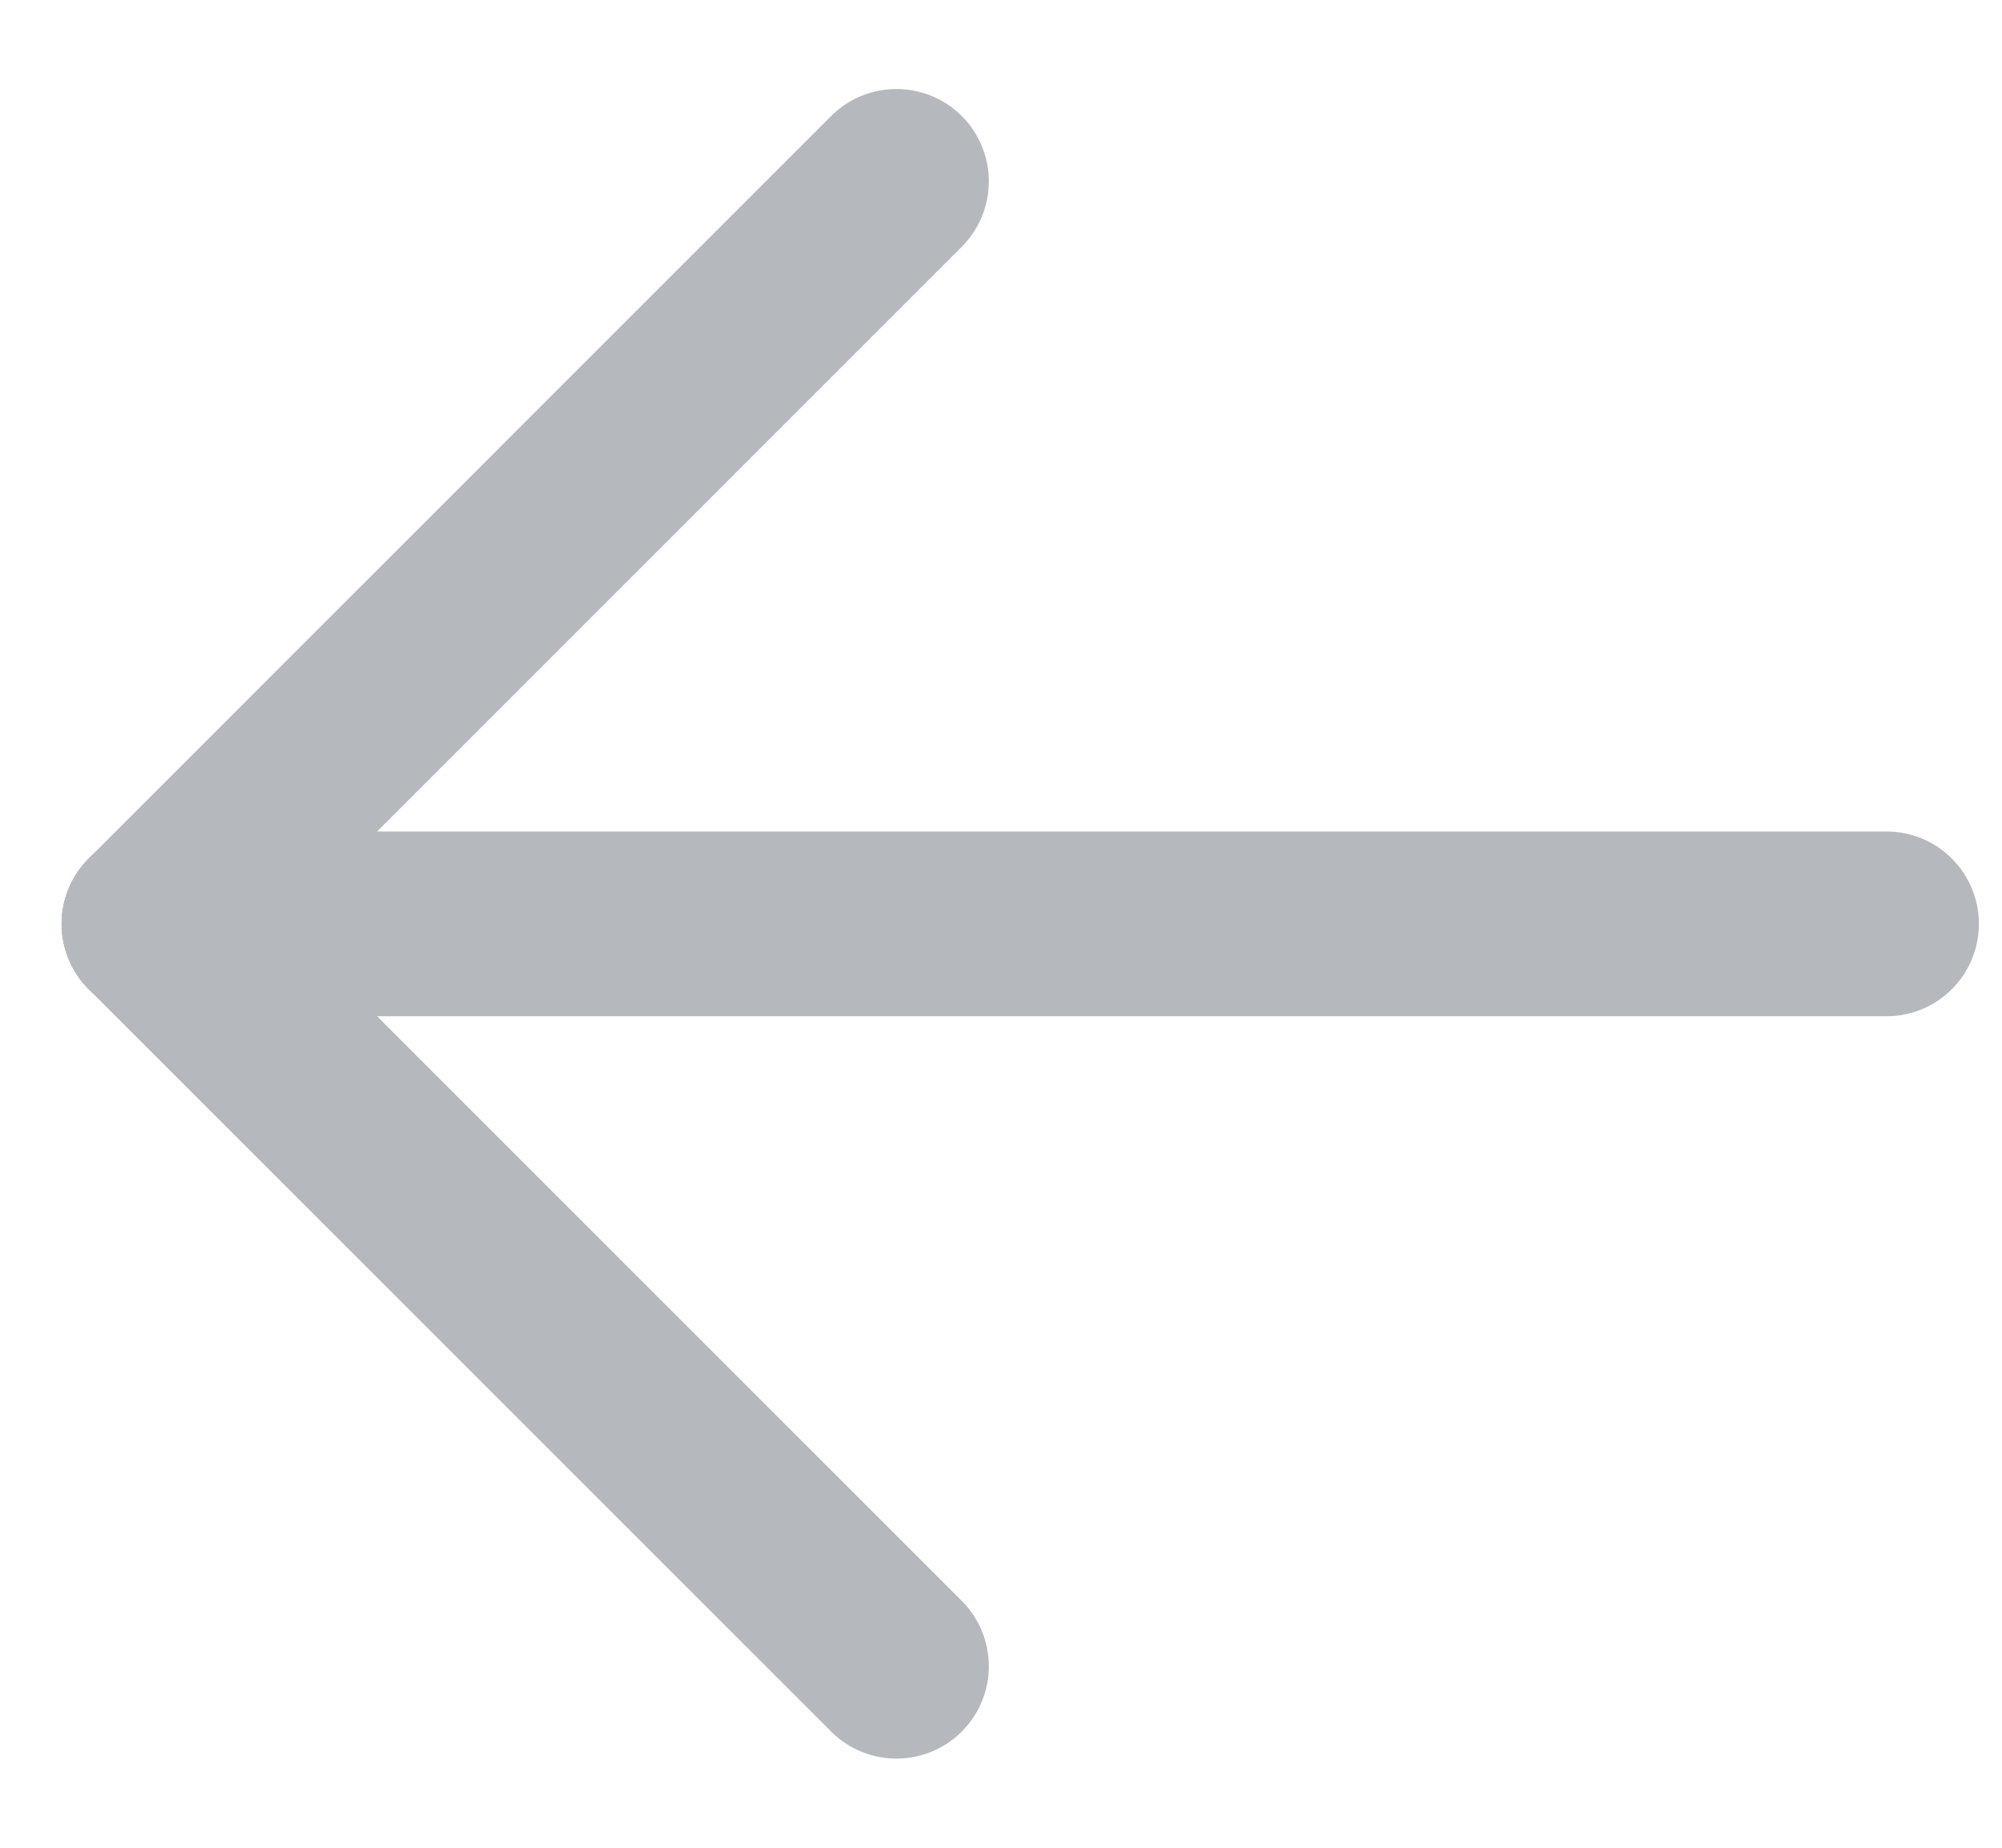<svg width="13" height="12" viewBox="0 0 13 12" fill="none" xmlns="http://www.w3.org/2000/svg">
<path d="M12.25 6H1" stroke="#B5B9BD" stroke-width="1.2" stroke-linecap="round" stroke-linejoin="round"/>
<path d="M5.821 10.821L1 6" stroke="#B5B9BD" stroke-width="1.2" stroke-linecap="round" stroke-linejoin="round"/>
<path d="M5.821 1.178L1 6" stroke="#B5B9BD" stroke-width="1.2" stroke-linecap="round" stroke-linejoin="round"/>
</svg>
